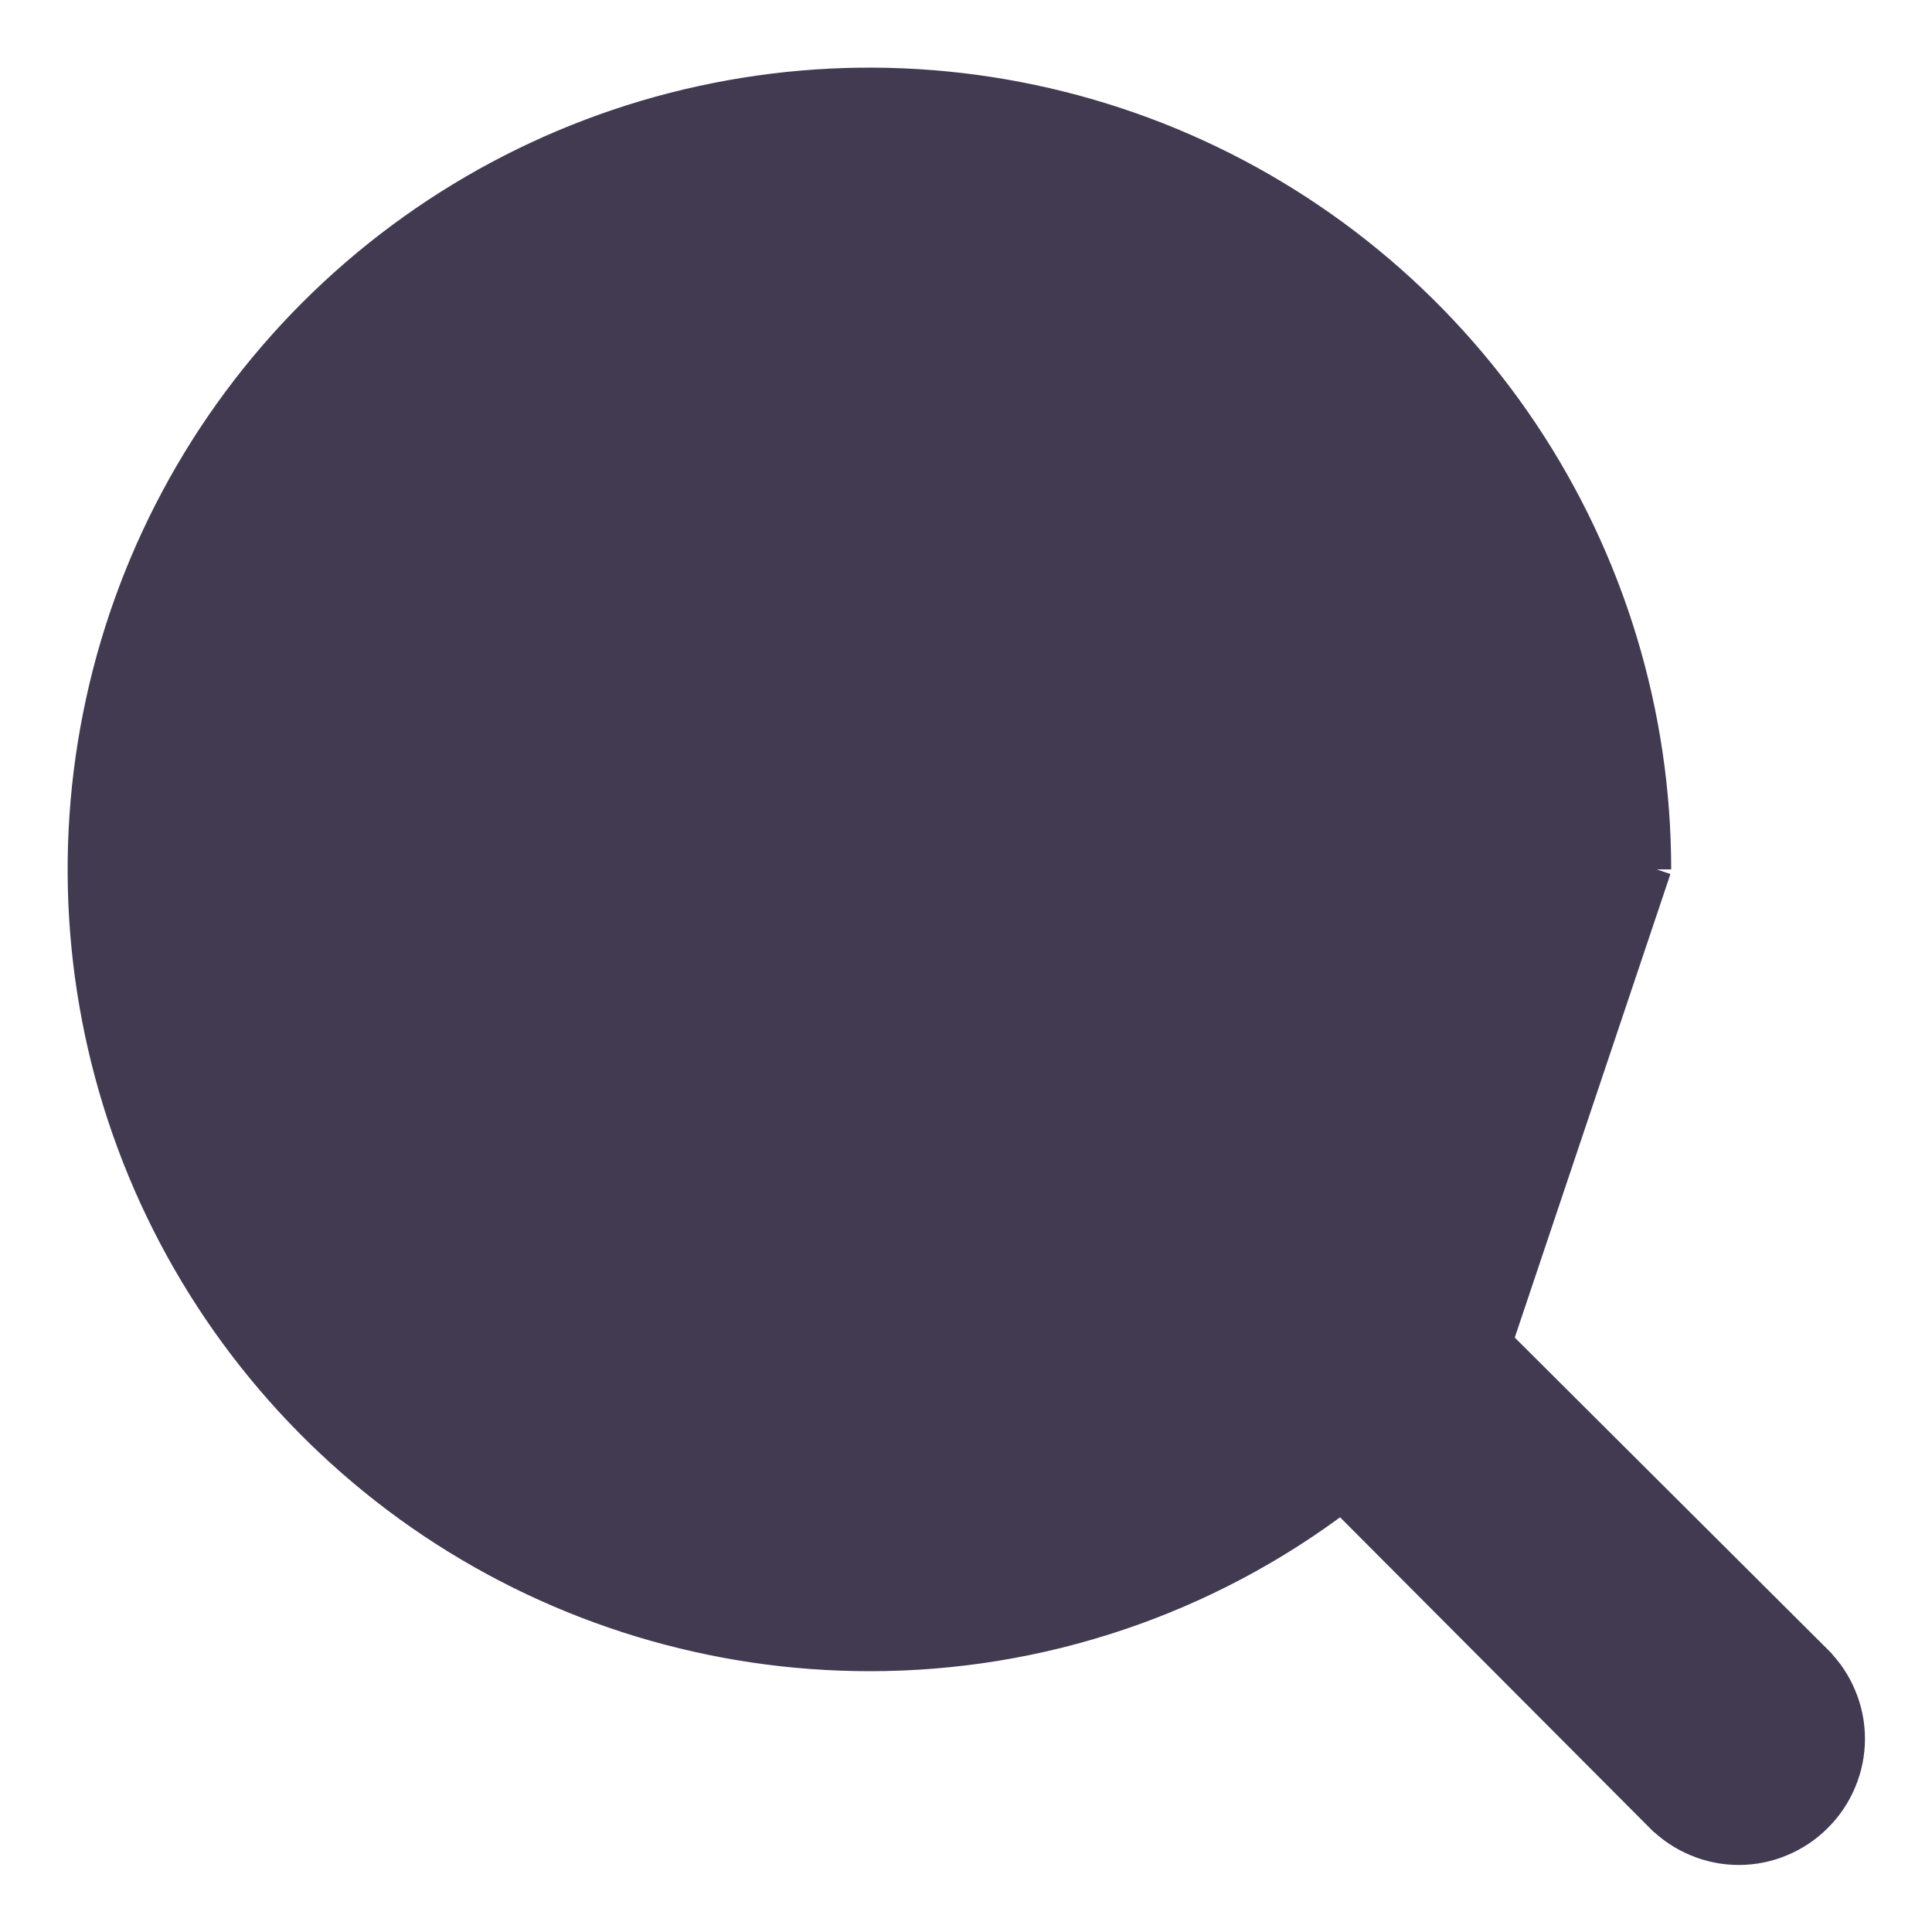 <svg width="20" height="20" viewBox="0 0 20 20" fill="none" xmlns="http://www.w3.org/2000/svg">
<path d="M9 17.15C10.766 17.152 12.482 16.575 13.887 15.509L17.183 18.816C17.184 18.816 17.184 18.816 17.184 18.816C17.291 18.924 17.418 19.009 17.558 19.067C17.698 19.126 17.848 19.156 18 19.156C18.152 19.156 18.302 19.126 18.442 19.067C18.582 19.009 18.709 18.924 18.816 18.816C18.924 18.709 19.009 18.582 19.067 18.442C19.126 18.302 19.156 18.152 19.156 18C19.156 17.848 19.126 17.698 19.067 17.558C19.009 17.418 18.924 17.291 18.816 17.184C18.816 17.184 18.816 17.184 18.816 17.183L15.509 13.887L17.15 9M9 17.15L9 17V17.15C9 17.15 9 17.15 9 17.15ZM9 17.15C7.388 17.15 5.812 16.672 4.472 15.777C3.132 14.881 2.087 13.608 1.47 12.119C0.854 10.63 0.692 8.991 1.007 7.41C1.321 5.829 2.097 4.377 3.237 3.237C4.377 2.097 5.829 1.321 7.41 1.007C8.991 0.692 10.63 0.854 12.119 1.47C13.608 2.087 14.881 3.132 15.777 4.472C16.672 5.812 17.15 7.388 17.15 9M17.15 9L17 9H17.15C17.15 9 17.15 9 17.15 9ZM3.15 9C3.15 7.843 3.493 6.712 4.136 5.75C4.779 4.788 5.692 4.038 6.761 3.595C7.83 3.153 9.006 3.037 10.141 3.262C11.276 3.488 12.318 4.045 13.137 4.863C13.955 5.682 14.512 6.724 14.738 7.859C14.963 8.994 14.848 10.17 14.405 11.239C13.962 12.308 13.212 13.221 12.25 13.864C11.288 14.507 10.157 14.85 9 14.85C7.448 14.85 5.961 14.234 4.863 13.137C3.766 12.04 3.15 10.552 3.15 9Z" fill="black"/>
<path d="M9 17.15C10.766 17.152 12.482 16.575 13.887 15.509L17.183 18.816C17.184 18.816 17.184 18.816 17.184 18.816C17.291 18.924 17.418 19.009 17.558 19.067C17.698 19.126 17.848 19.156 18 19.156C18.152 19.156 18.302 19.126 18.442 19.067C18.582 19.009 18.709 18.924 18.816 18.816C18.924 18.709 19.009 18.582 19.067 18.442C19.126 18.302 19.156 18.152 19.156 18C19.156 17.848 19.126 17.698 19.067 17.558C19.009 17.418 18.924 17.291 18.816 17.184C18.816 17.184 18.816 17.184 18.816 17.183L15.509 13.887L17.15 9M9 17.15L9 17V17.15C9 17.15 9 17.15 9 17.15ZM9 17.15C7.388 17.15 5.812 16.672 4.472 15.777C3.132 14.881 2.087 13.608 1.47 12.119C0.854 10.63 0.692 8.991 1.007 7.41C1.321 5.829 2.097 4.377 3.237 3.237C4.377 2.097 5.829 1.321 7.41 1.007C8.991 0.692 10.63 0.854 12.119 1.47C13.608 2.087 14.881 3.132 15.777 4.472C16.672 5.812 17.15 7.388 17.15 9M17.15 9L17 9H17.15C17.15 9 17.15 9 17.15 9ZM3.15 9C3.15 7.843 3.493 6.712 4.136 5.75C4.779 4.788 5.692 4.038 6.761 3.595C7.83 3.153 9.006 3.037 10.141 3.262C11.276 3.488 12.318 4.045 13.137 4.863C13.955 5.682 14.512 6.724 14.738 7.859C14.963 8.994 14.848 10.17 14.405 11.239C13.962 12.308 13.212 13.221 12.25 13.864C11.288 14.507 10.157 14.85 9 14.85C7.448 14.85 5.961 14.234 4.863 13.137C3.766 12.04 3.15 10.552 3.15 9Z" fill="#413A51"/>
<path d="M9 17.15C10.766 17.152 12.482 16.575 13.887 15.509L17.183 18.816C17.184 18.816 17.184 18.816 17.184 18.816C17.291 18.924 17.418 19.009 17.558 19.067C17.698 19.126 17.848 19.156 18 19.156C18.152 19.156 18.302 19.126 18.442 19.067C18.582 19.009 18.709 18.924 18.816 18.816C18.924 18.709 19.009 18.582 19.067 18.442C19.126 18.302 19.156 18.152 19.156 18C19.156 17.848 19.126 17.698 19.067 17.558C19.009 17.418 18.924 17.291 18.816 17.184C18.816 17.184 18.816 17.184 18.816 17.183L15.509 13.887L17.15 9M9 17.15L9 17V17.15C9 17.15 9 17.15 9 17.15ZM9 17.15C7.388 17.15 5.812 16.672 4.472 15.777C3.132 14.881 2.087 13.608 1.47 12.119C0.854 10.63 0.692 8.991 1.007 7.41C1.321 5.829 2.097 4.377 3.237 3.237C4.377 2.097 5.829 1.321 7.41 1.007C8.991 0.692 10.63 0.854 12.119 1.47C13.608 2.087 14.881 3.132 15.777 4.472C16.672 5.812 17.15 7.388 17.15 9M17.15 9L17 9H17.15C17.15 9 17.15 9 17.15 9ZM3.15 9C3.15 7.843 3.493 6.712 4.136 5.75C4.779 4.788 5.692 4.038 6.761 3.595C7.83 3.153 9.006 3.037 10.141 3.262C11.276 3.488 12.318 4.045 13.137 4.863C13.955 5.682 14.512 6.724 14.738 7.859C14.963 8.994 14.848 10.17 14.405 11.239C13.962 12.308 13.212 13.221 12.25 13.864C11.288 14.507 10.157 14.85 9 14.85C7.448 14.85 5.961 14.234 4.863 13.137C3.766 12.04 3.15 10.552 3.15 9Z" stroke="#413A51" stroke-width="0.3"/>
</svg>
